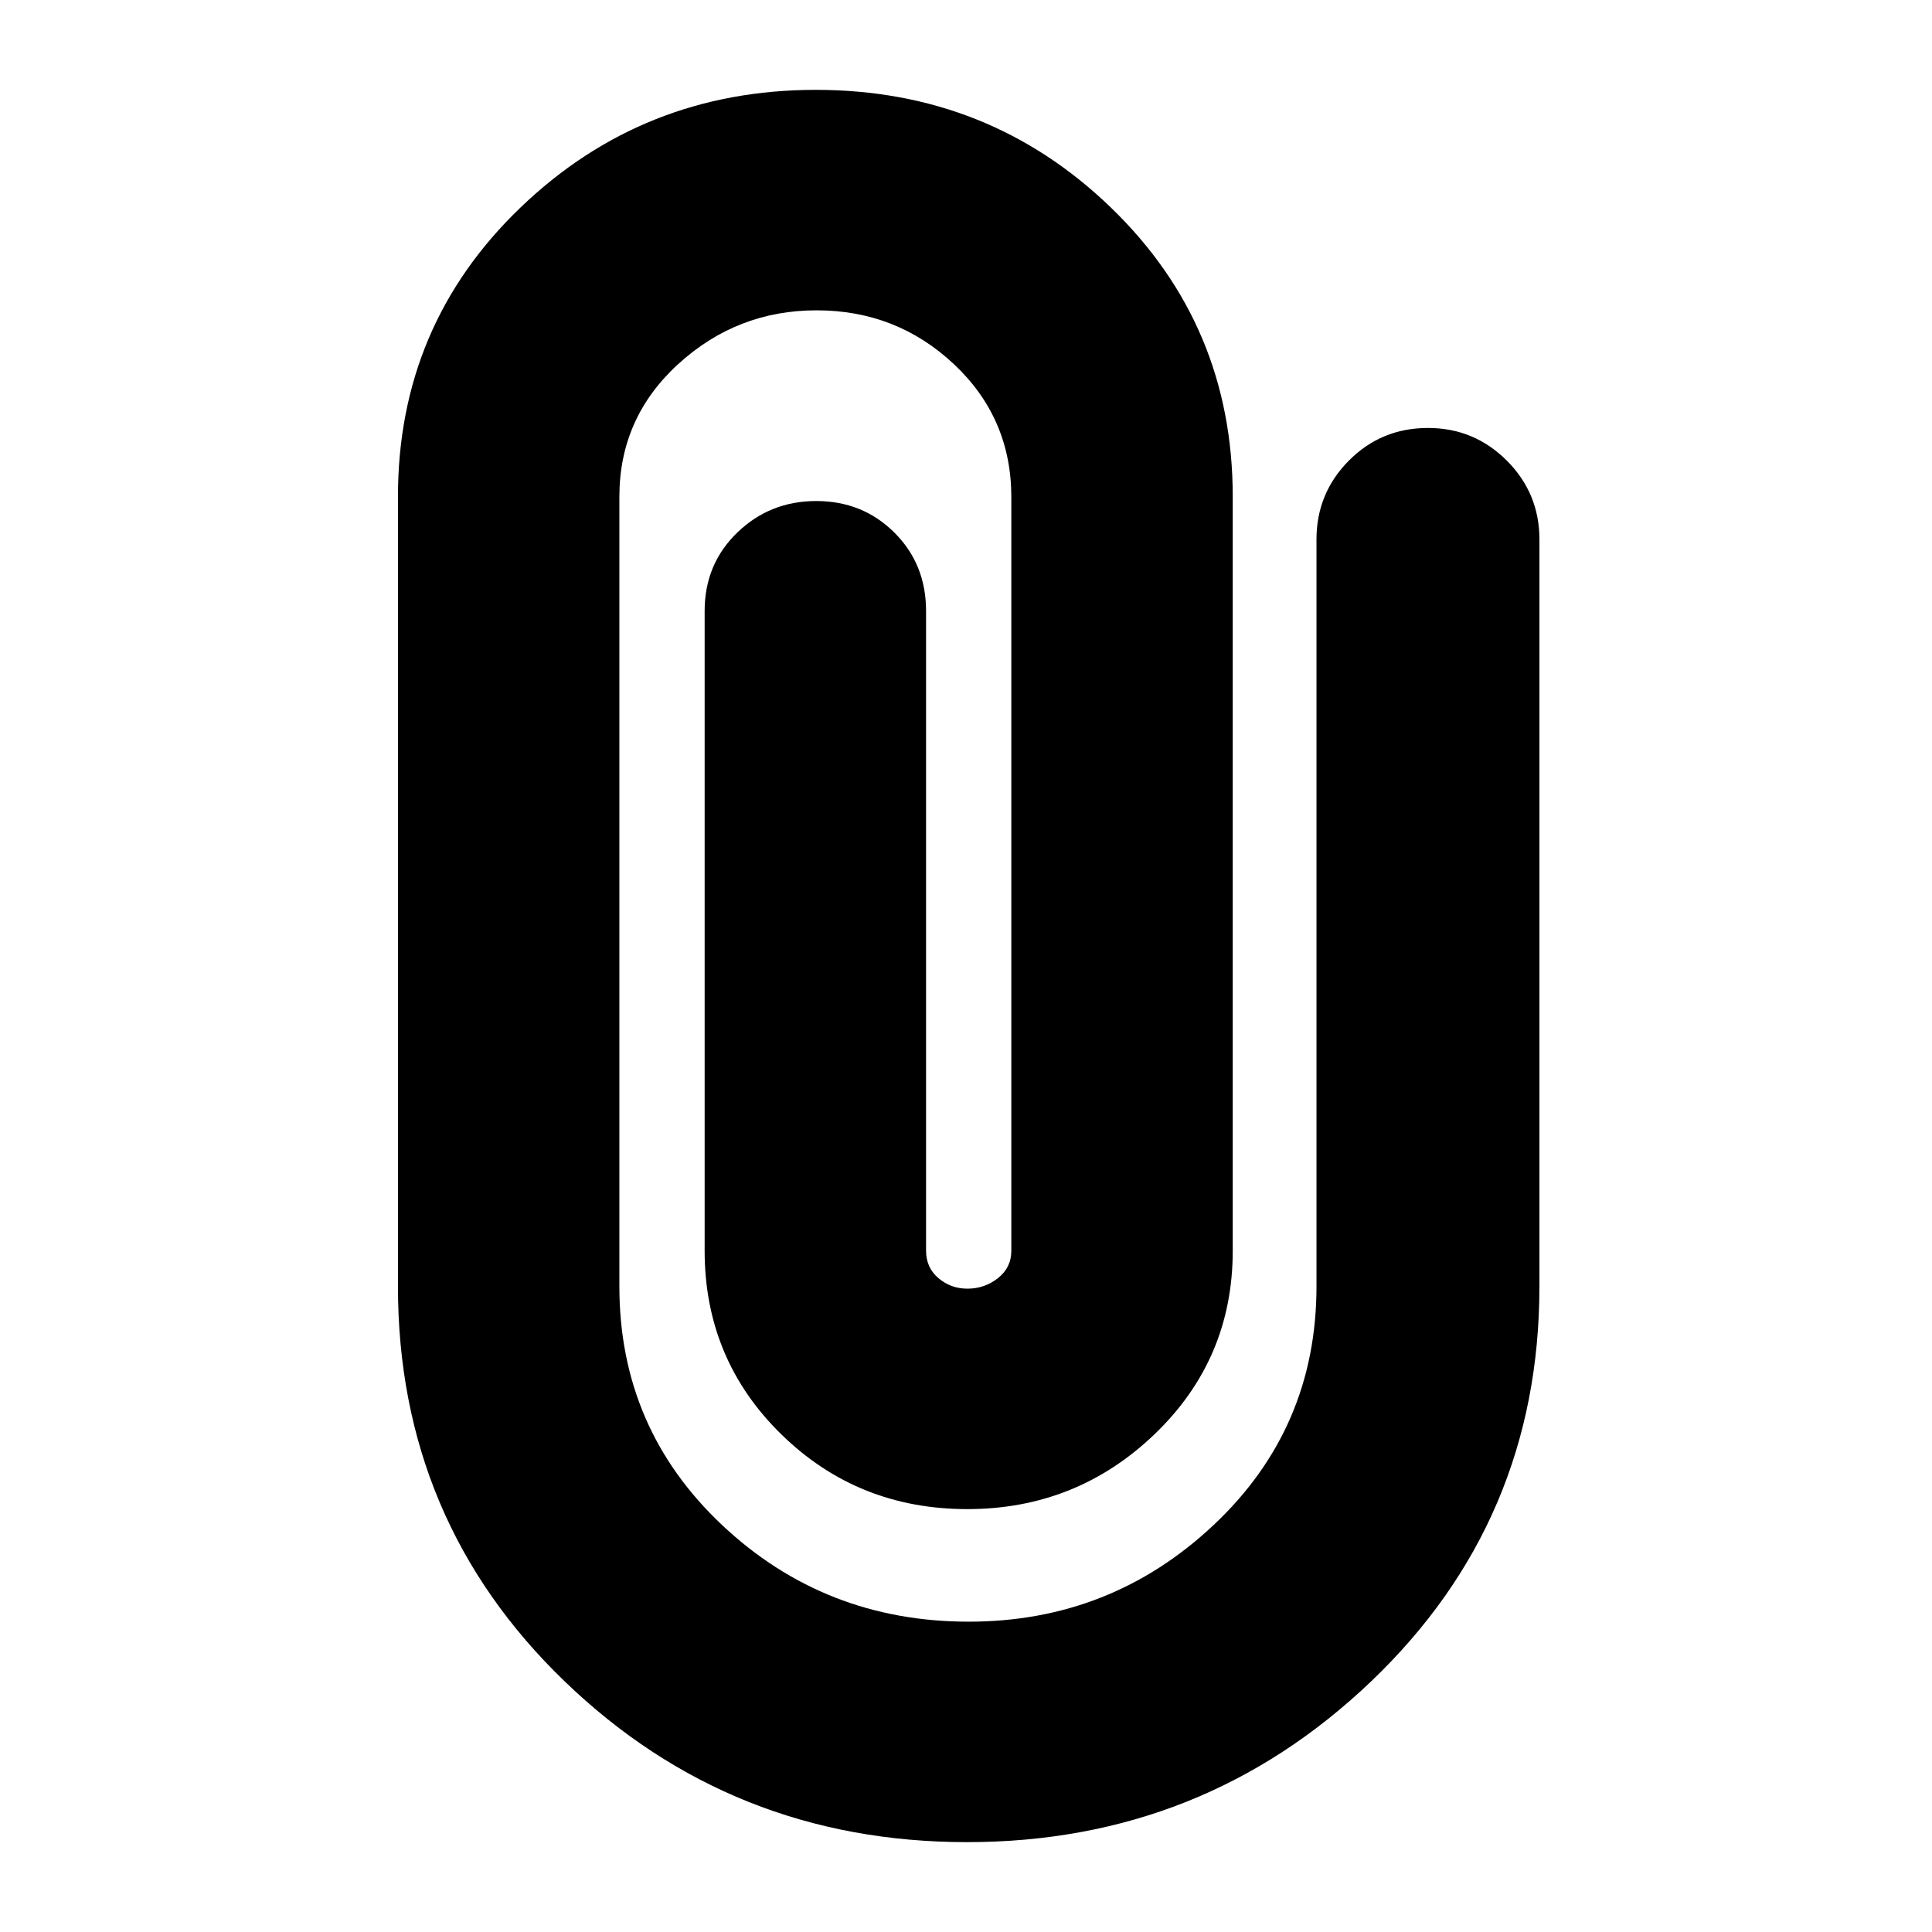 <svg xmlns="http://www.w3.org/2000/svg" height="24" viewBox="0 -960 960 960" width="24"><path d="M764.93-320.8q0 116.43-83.65 196.29-83.65 79.86-200.73 79.86-117.07 0-199.94-79.86T197.74-320.8v-392.4q0-85.19 60.88-143.67 60.88-58.48 146.73-58.48 86.08 0 146.64 58.48 60.55 58.48 60.55 143.67v374.68q0 53.88-38.81 91.14-38.82 37.25-93.09 37.25-54.51 0-92.51-37.25-38-37.26-38-91.14v-317.89q0-23.3 16.22-38.97 16.22-15.66 39.24-15.66 23.03 0 38.8 15.66 15.76 15.67 15.76 38.97v317.89q0 8.38 6.14 13.61 6.14 5.24 14.43 5.24 8.52 0 15.16-5.24 6.64-5.23 6.64-13.61v-374.44q0-39.28-28.5-66.06t-68.26-26.78q-39.52 0-68.76 26.71-29.24 26.71-29.24 65.89v392.4q0 70.52 51.01 118.56 51.02 48.04 122.61 48.04 70.58 0 121.67-48.04 51.1-48.04 51.1-118.56v-371.16q0-22.95 16.1-39.17 16.1-16.22 39.29-16.22 22.96 0 39.18 16.22 16.21 16.22 16.21 39.17v371.16Z"/></svg>